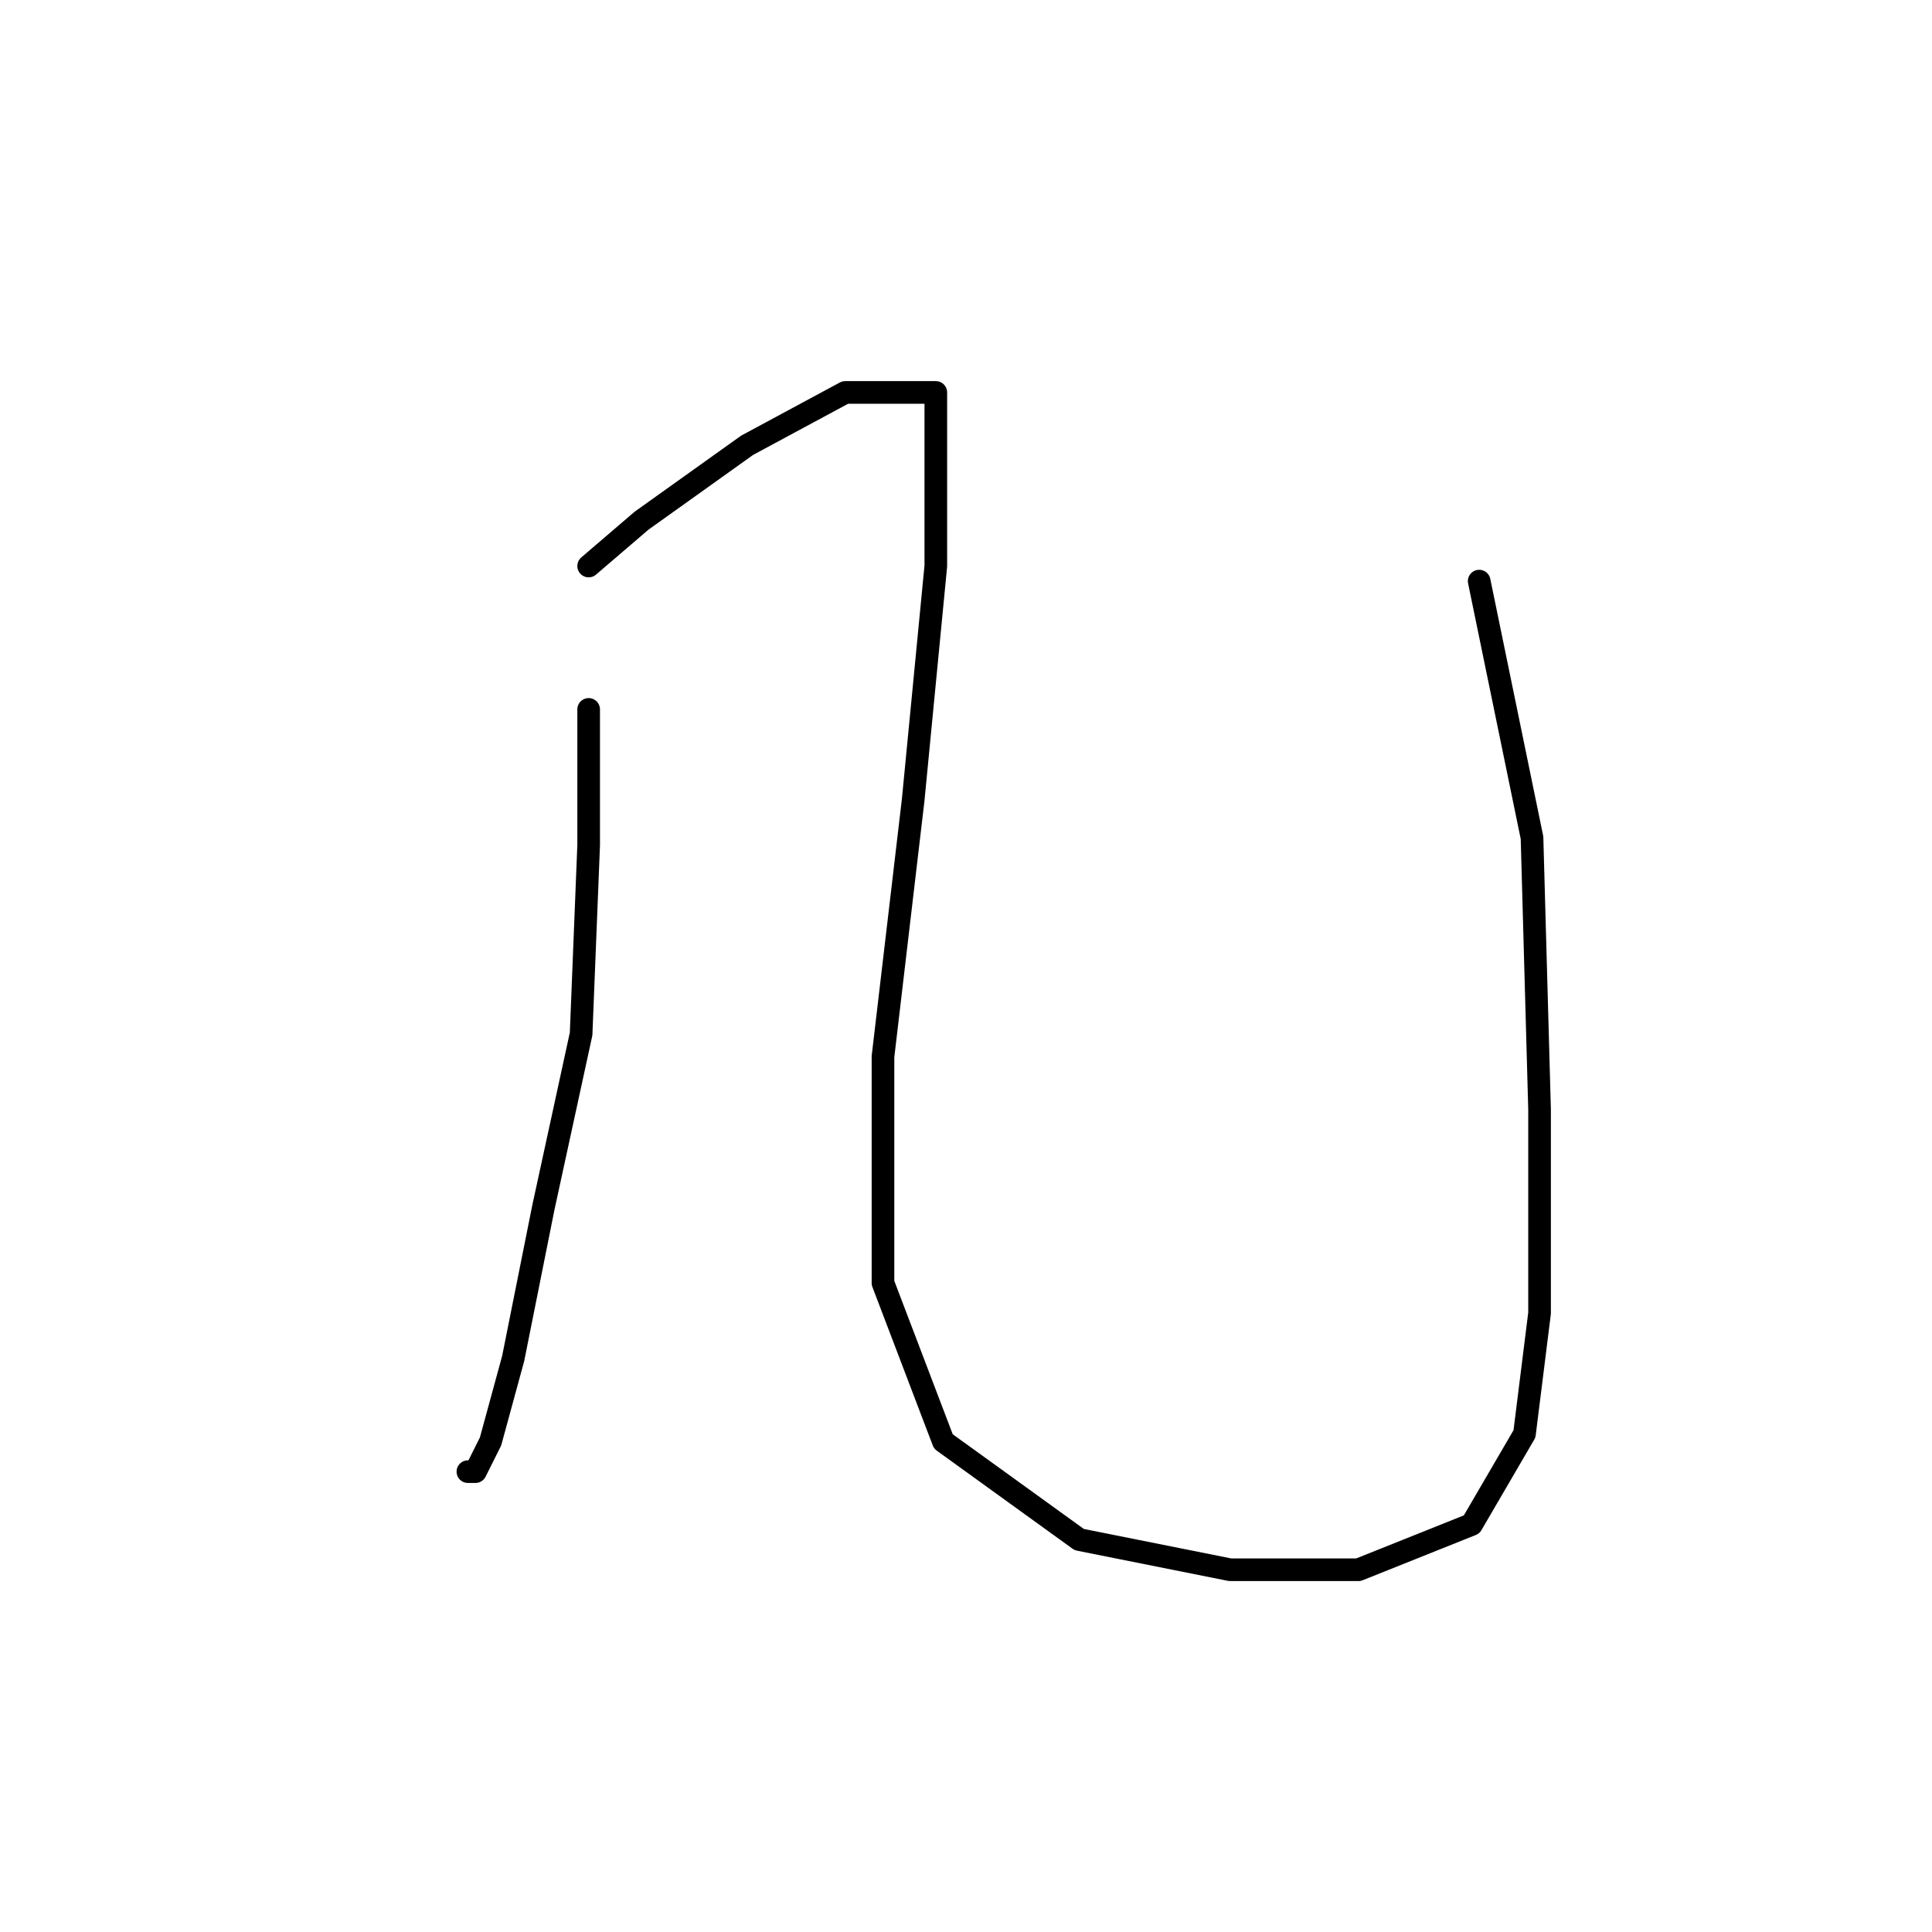 <?xml version="1.0" standalone="no"?>
    <svg width="256" height="256" xmlns="http://www.w3.org/2000/svg" version="1.1">
    <polyline stroke="black" stroke-width="3" stroke-linecap="round" fill="transparent" stroke-linejoin="round" points="78 94 78 112 77 137 72 160 68 180 65 191 63 195 62 195 62 195 " />
        <polyline stroke="black" stroke-width="3" stroke-linecap="round" fill="transparent" stroke-linejoin="round" points="78 75 85 69 99 59 112 52 122 52 124 52 124 75 121 106 117 140 117 170 125 191 143 204 163 208 180 208 195 202 202 190 204 174 204 147 203 111 196 77 196 77 " />
        </svg>